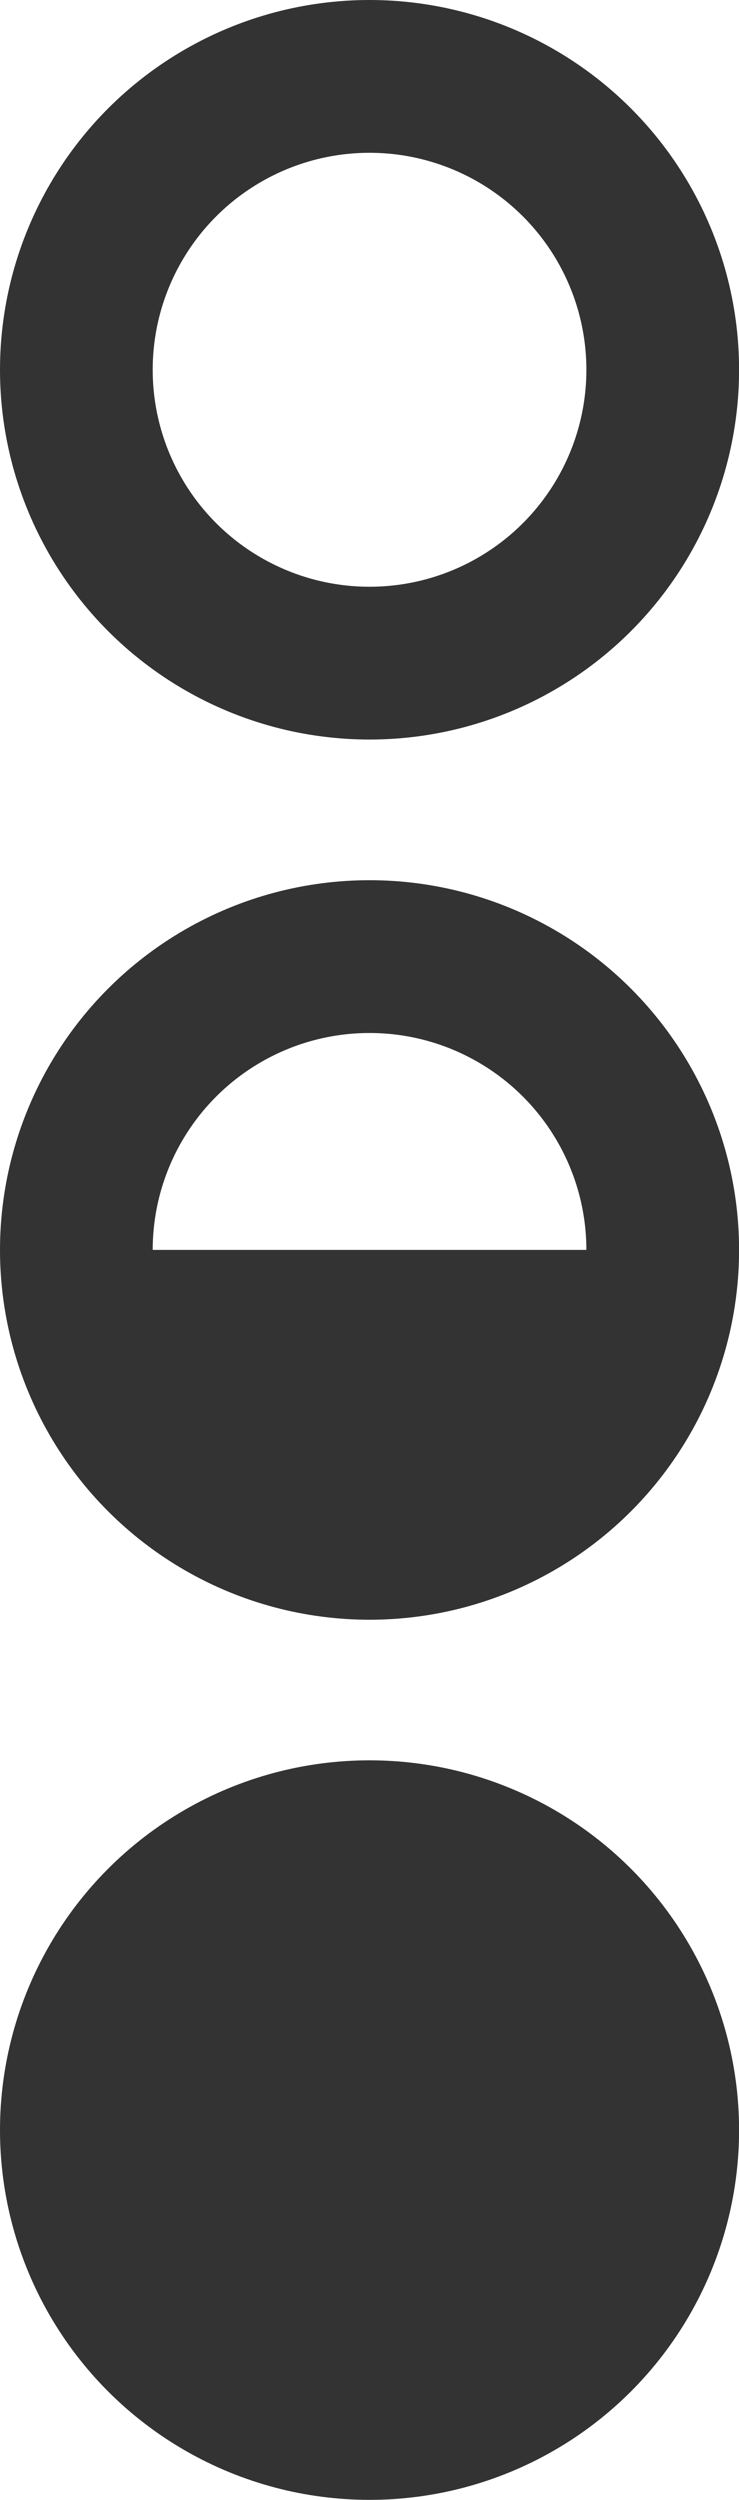 <svg xmlns="http://www.w3.org/2000/svg" width="9.679" height="32.721" viewBox="0 0 9.679 32.721"><circle fill="none" stroke="#333" stroke-width="2" stroke-linejoin="round" stroke-miterlimit="10" cx="4.84" cy="16.361" r="3.84"/><path fill="#333" d="M8.68 16.36c0 2.12-1.72 3.84-3.84 3.84S1 18.48 1 16.36h7.68z"/><circle fill="none" stroke="#333" stroke-width="2" stroke-linejoin="round" stroke-miterlimit="10" cx="4.84" cy="4.84" r="3.84"/><circle fill="#333" stroke="#333" stroke-width="2" stroke-linejoin="round" stroke-miterlimit="10" cx="4.84" cy="27.881" r="3.84"/></svg>